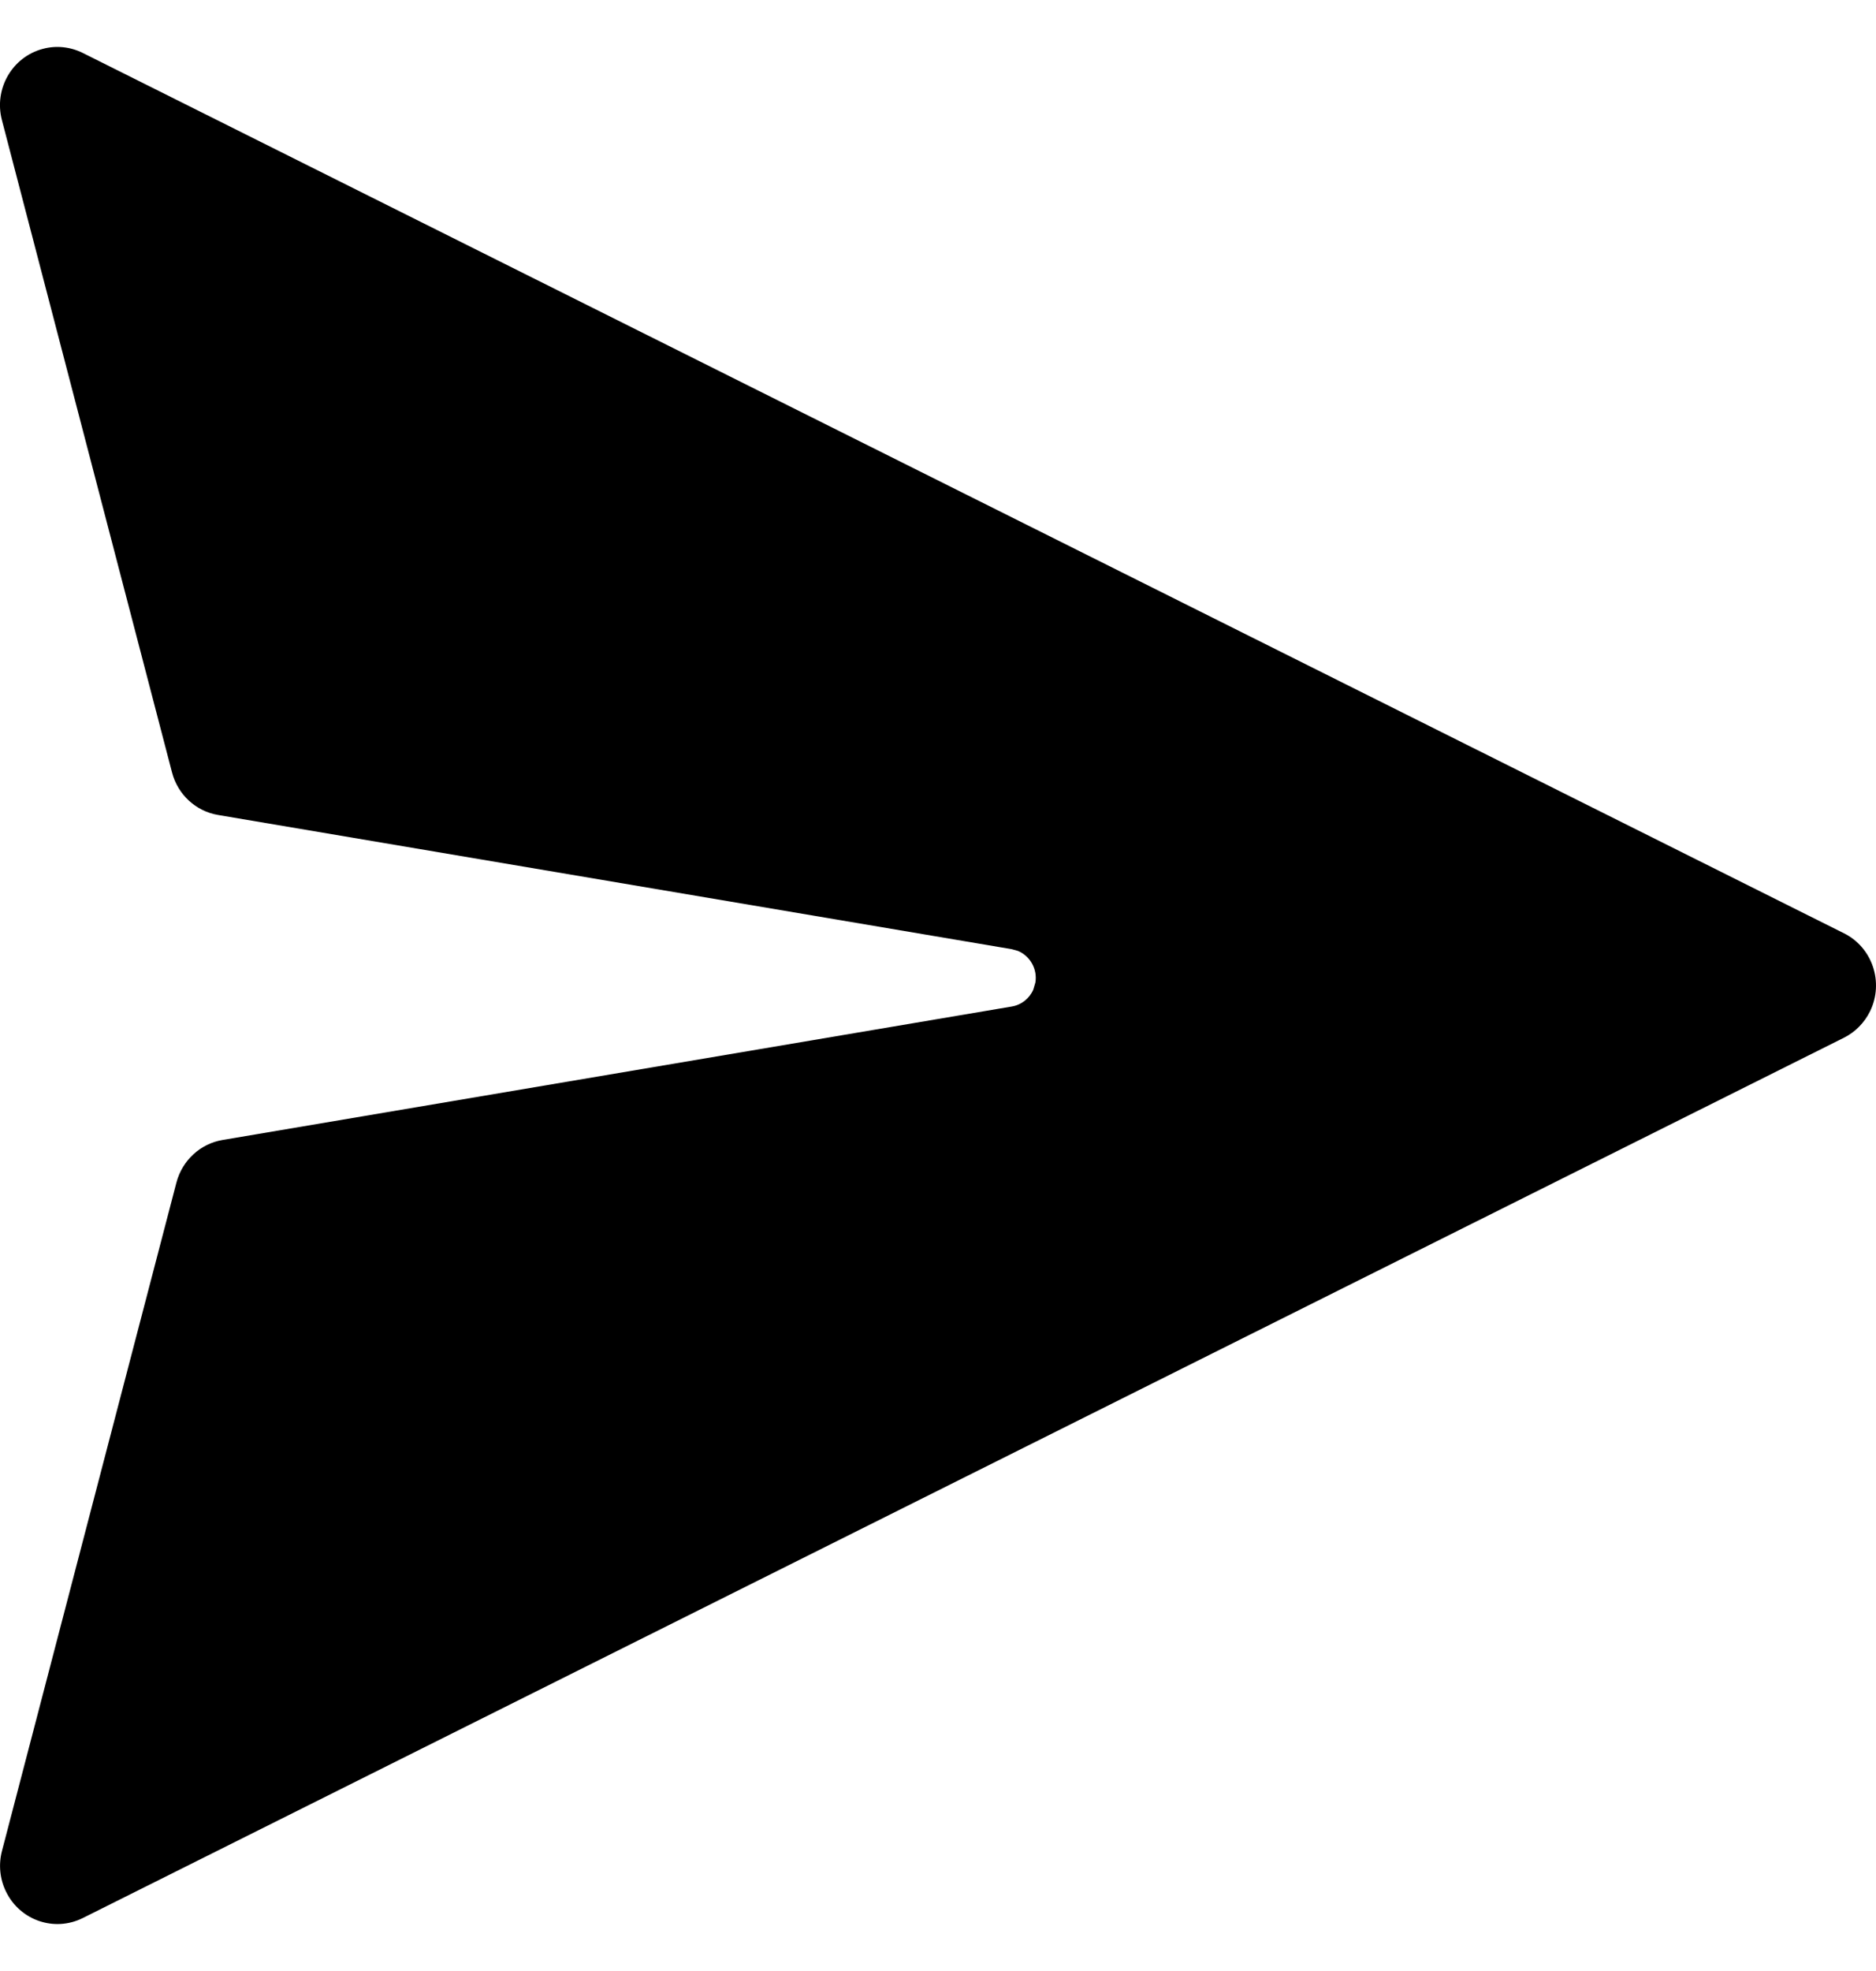 <svg width="20" height="21" viewBox="0 0 20 21" fill="none" xmlns="http://www.w3.org/2000/svg">
<path d="M0.882 0.564L19.659 9.944C19.962 10.095 20.086 10.467 19.937 10.774C19.877 10.896 19.779 10.996 19.659 11.056L0.882 20.436C0.579 20.587 0.213 20.461 0.064 20.154C-0.002 20.02 -0.017 19.866 0.021 19.721L1.881 12.599C1.943 12.364 2.135 12.186 2.372 12.146L10.786 10.724C10.889 10.707 10.975 10.638 11.016 10.544L11.038 10.469C11.062 10.325 10.982 10.187 10.854 10.132L10.786 10.113L2.324 8.683C2.087 8.643 1.895 8.465 1.834 8.23L0.02 1.278C-0.066 0.947 0.129 0.608 0.455 0.521C0.598 0.482 0.749 0.498 0.882 0.564Z" fill="black"/>
</svg>
